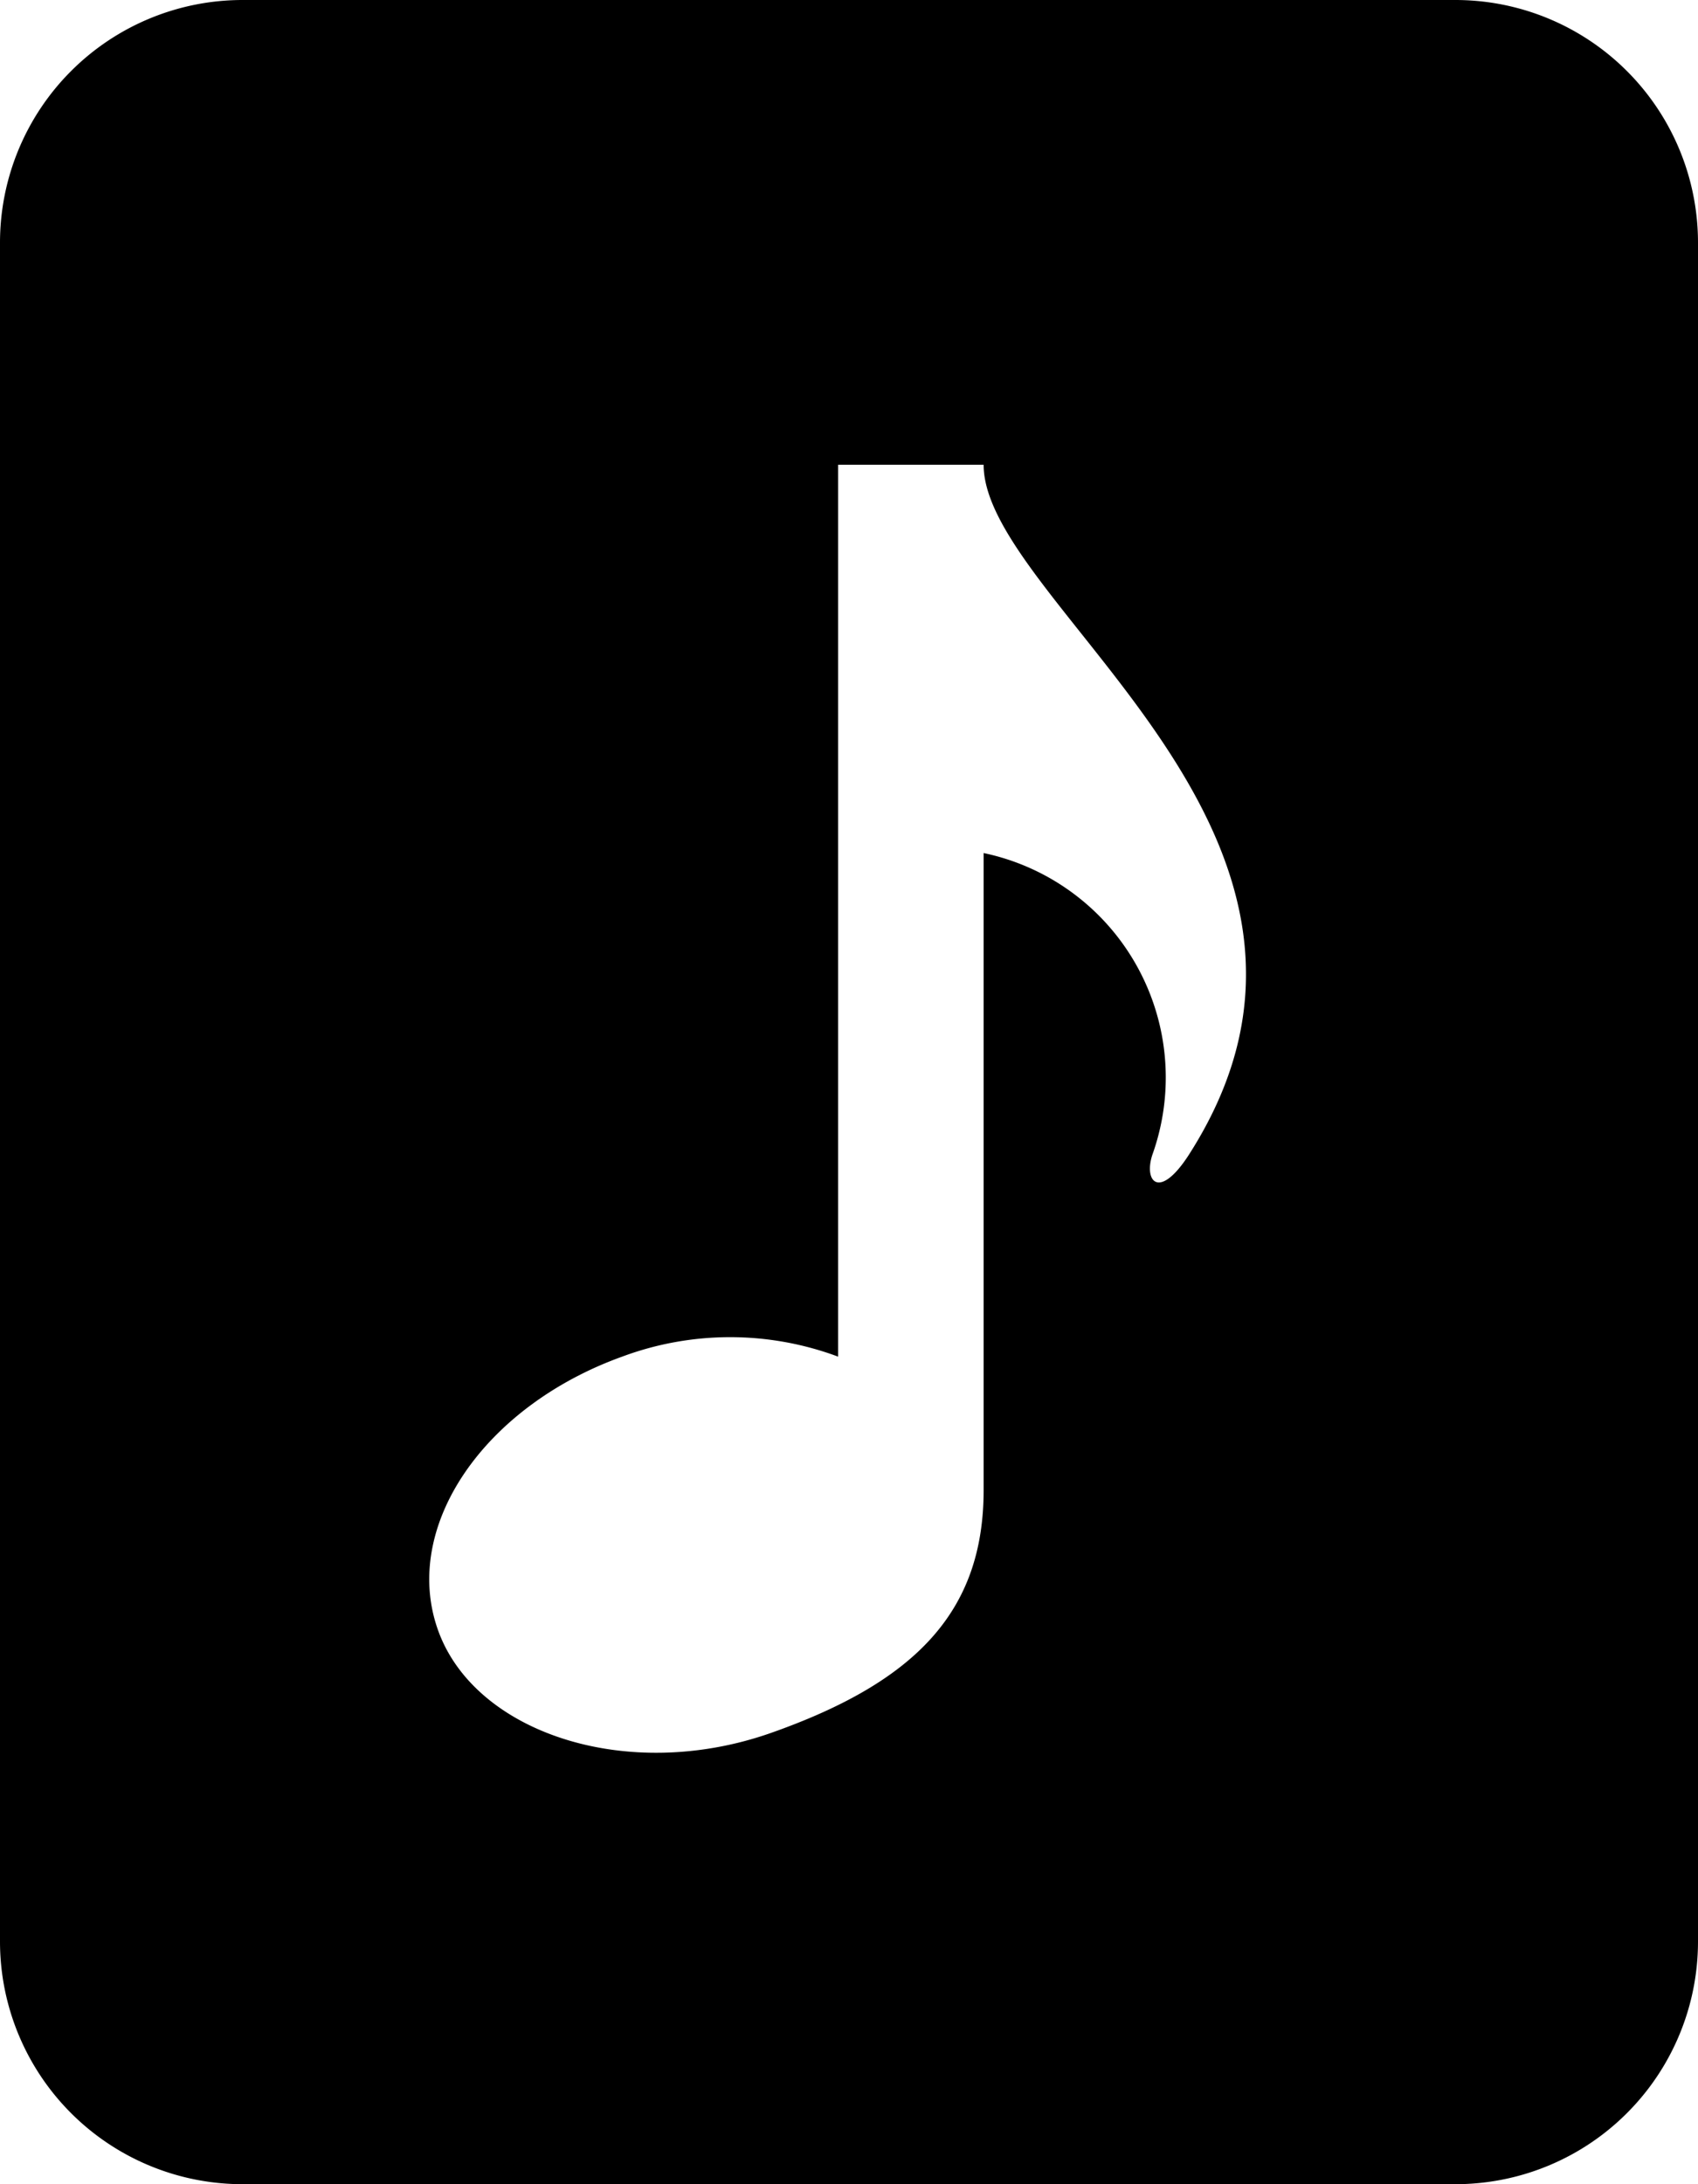 <svg id="music" xmlns="http://www.w3.org/2000/svg" viewBox="0 0 14 18"><title>music</title><path d="M-2314.31,2354.72h-10a2,2,0,0,0-2,2v14a2,2,0,0,0,2,2h10a2,2,0,0,0,2-2v-14A2,2,0,0,0-2314.31,2354.72Zm-2.2,9.52c-.24.37-.37.22-.3,0a1.89,1.89,0,0,0-1.39-2.49V2367c0,1-.56,1.58-1.75,2s-2.45,0-2.75-.85.38-1.84,1.52-2.25a2.55,2.55,0,0,1,1.78,0v-7.35h1.2C-2318.2,2359.7-2314.82,2361.61-2316.51,2364.24Z" transform="translate(2326.31 -2354.72)"/></svg>